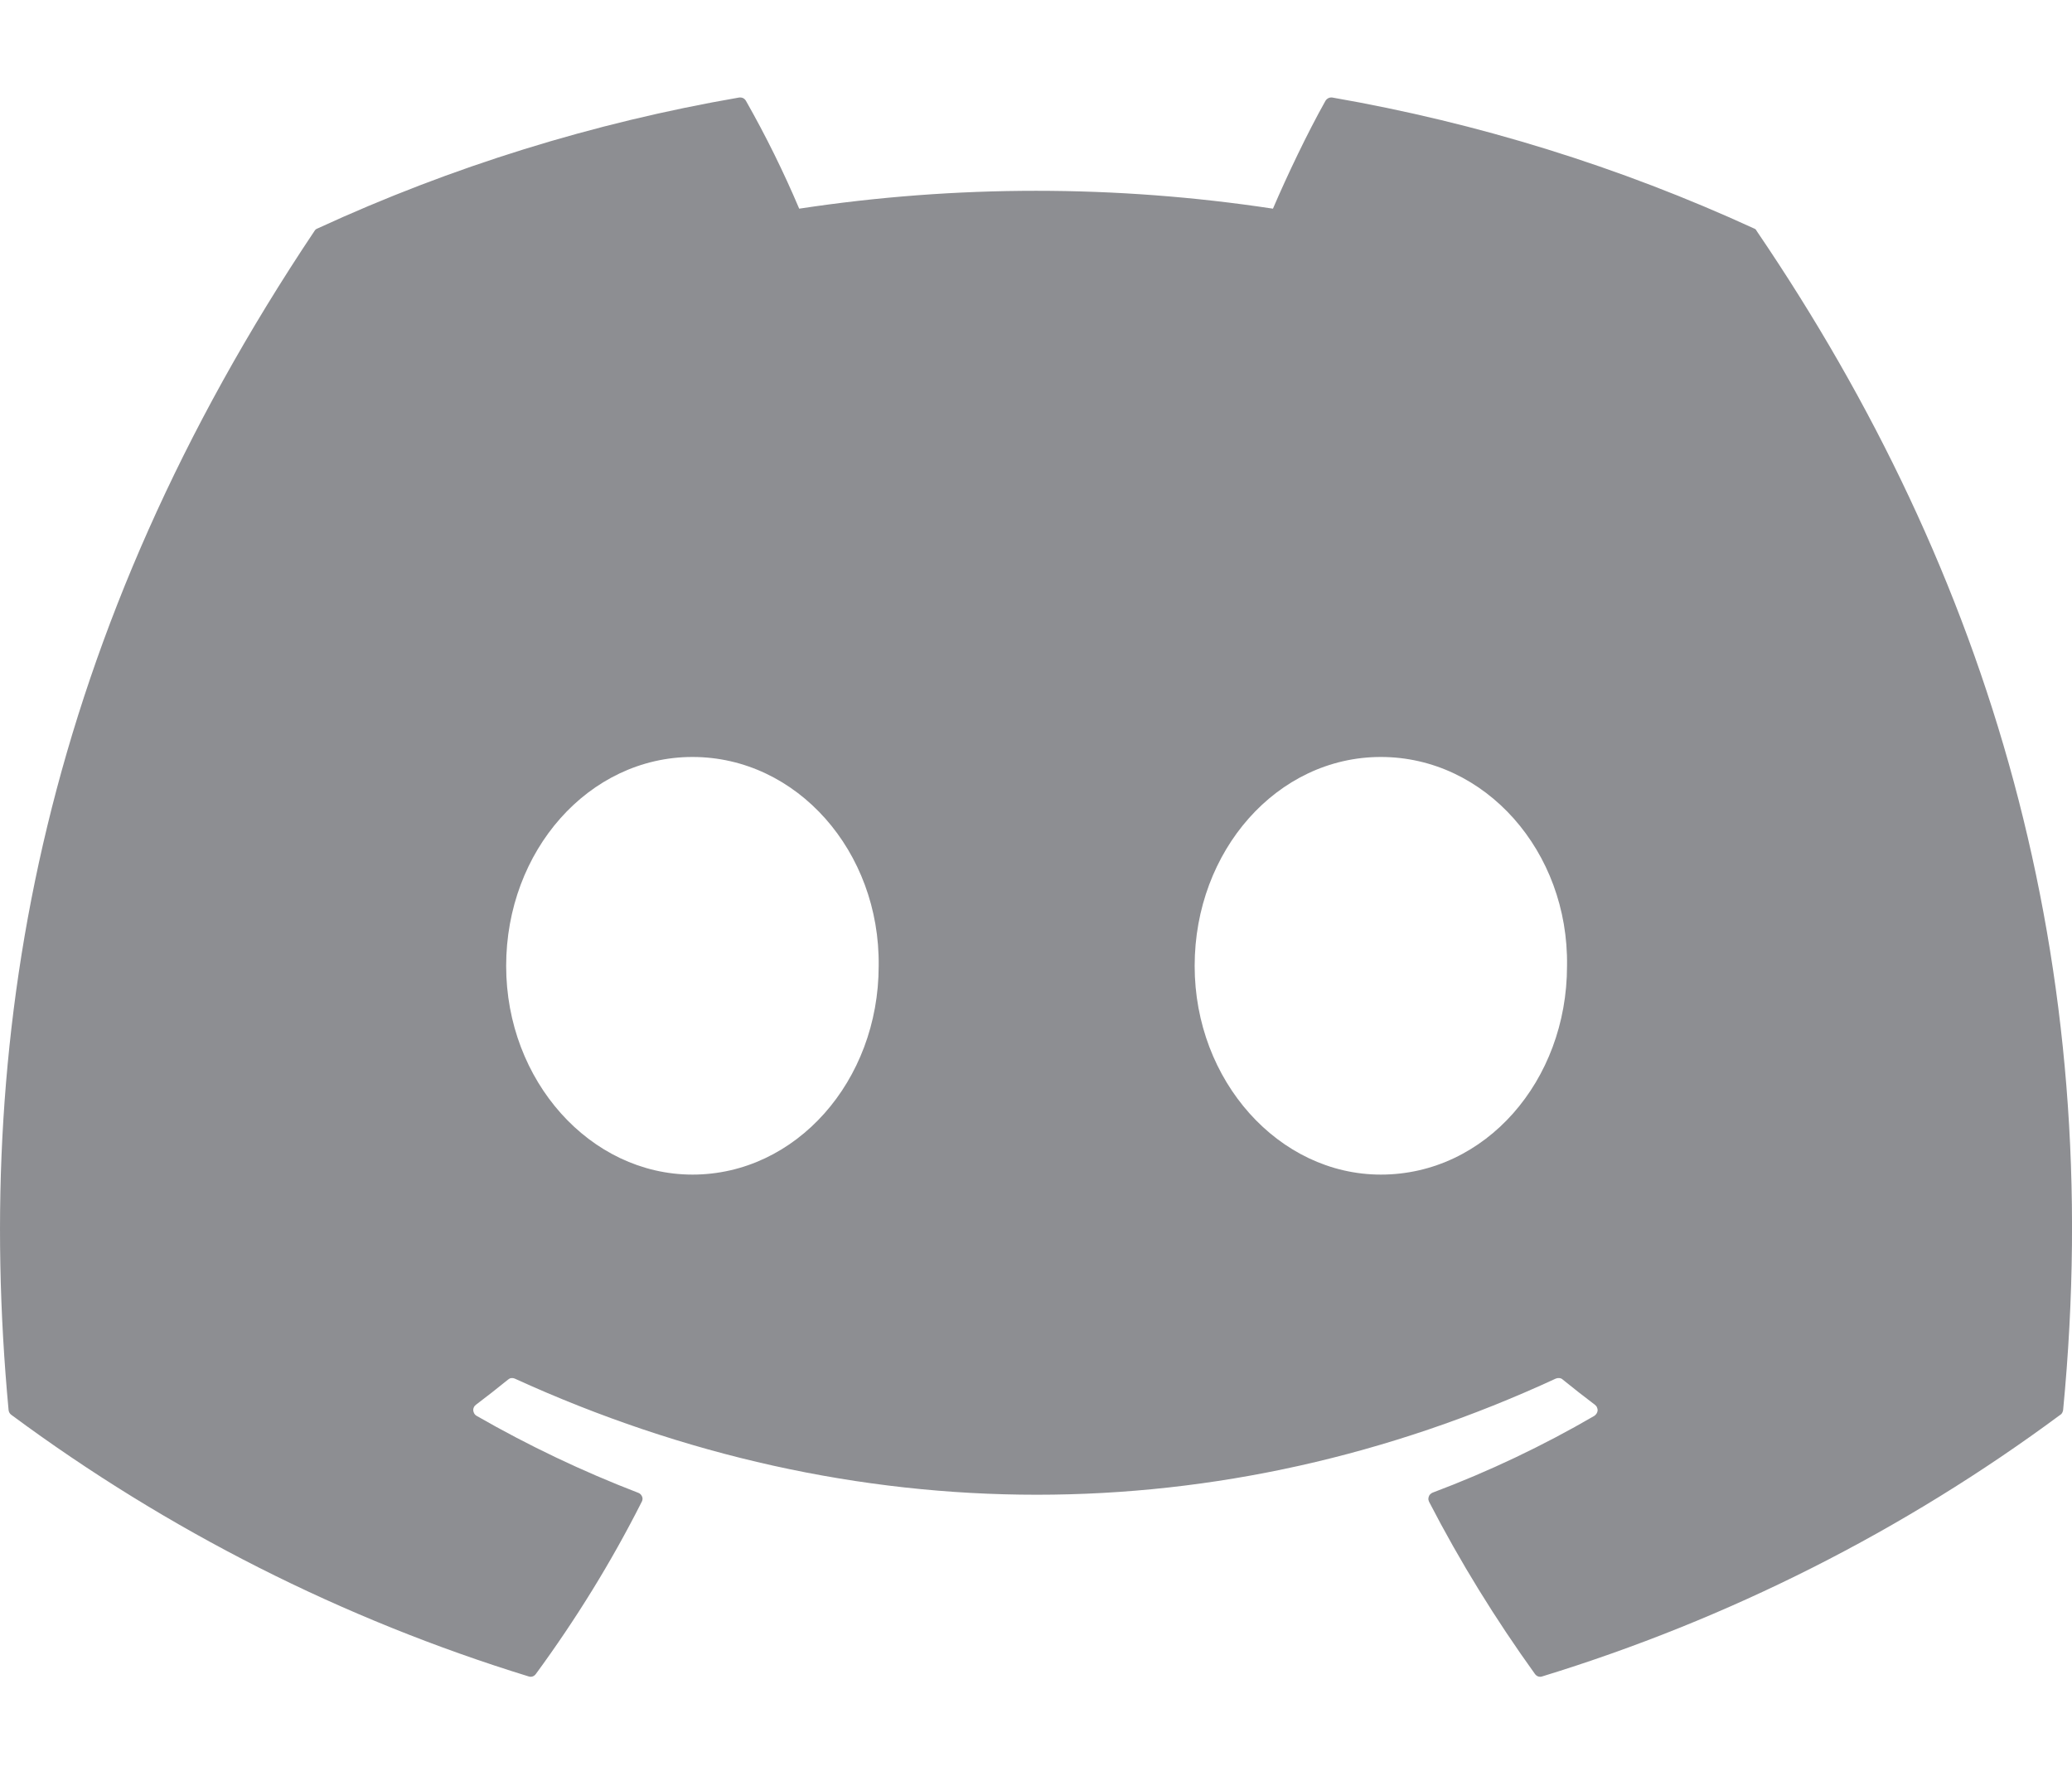 <svg width="14" height="12" viewBox="0 0 14 12" fill="none" xmlns="http://www.w3.org/2000/svg">
<path d="M11.852 1.544C10.944 1.127 9.986 0.83 9.002 0.659C8.993 0.658 8.984 0.659 8.976 0.663C8.968 0.667 8.961 0.673 8.956 0.681C8.833 0.9 8.697 1.186 8.601 1.41C7.54 1.249 6.461 1.249 5.4 1.41C5.294 1.16 5.174 0.917 5.04 0.681C5.035 0.673 5.029 0.667 5.021 0.663C5.012 0.659 5.003 0.658 4.994 0.659C4.01 0.829 3.052 1.126 2.145 1.544C2.137 1.547 2.13 1.552 2.126 1.559C0.311 4.271 -0.186 6.916 0.058 9.528C0.059 9.54 0.066 9.553 0.076 9.56C1.133 10.343 2.315 10.941 3.572 11.328C3.581 11.331 3.59 11.331 3.599 11.328C3.608 11.325 3.615 11.319 3.621 11.311C3.89 10.944 4.13 10.556 4.336 10.148C4.341 10.14 4.342 10.13 4.341 10.121C4.339 10.112 4.334 10.103 4.328 10.097C4.323 10.092 4.318 10.089 4.312 10.087C3.935 9.942 3.57 9.768 3.22 9.567C3.21 9.561 3.203 9.552 3.2 9.541C3.196 9.53 3.197 9.519 3.202 9.509C3.205 9.502 3.21 9.497 3.216 9.492C3.289 9.437 3.363 9.379 3.433 9.322C3.439 9.317 3.446 9.313 3.454 9.312C3.462 9.311 3.47 9.312 3.477 9.315C5.769 10.362 8.249 10.362 10.513 9.315C10.521 9.312 10.529 9.311 10.537 9.312C10.545 9.313 10.553 9.316 10.559 9.322C10.629 9.379 10.703 9.437 10.776 9.492C10.782 9.497 10.787 9.502 10.79 9.509C10.793 9.516 10.795 9.523 10.795 9.53C10.794 9.538 10.792 9.545 10.788 9.551C10.784 9.557 10.779 9.563 10.773 9.567C10.424 9.77 10.058 9.944 9.68 10.086C9.674 10.088 9.669 10.092 9.664 10.097C9.659 10.101 9.656 10.107 9.654 10.113C9.652 10.118 9.651 10.125 9.651 10.131C9.652 10.137 9.654 10.143 9.656 10.148C9.866 10.555 10.107 10.944 10.371 11.311C10.377 11.319 10.384 11.325 10.393 11.328C10.402 11.331 10.411 11.331 10.42 11.328C11.679 10.942 12.863 10.344 13.921 9.56C13.927 9.557 13.931 9.552 13.934 9.546C13.937 9.541 13.939 9.534 13.94 9.528C14.232 6.508 13.45 3.885 11.869 1.56C11.868 1.556 11.865 1.553 11.862 1.55C11.859 1.547 11.856 1.545 11.852 1.544ZM4.679 7.937C3.988 7.937 3.42 7.304 3.42 6.527C3.42 5.749 3.978 5.115 4.679 5.115C5.385 5.115 5.947 5.754 5.937 6.527C5.937 7.304 5.379 7.937 4.679 7.937ZM9.33 7.937C8.641 7.937 8.072 7.304 8.072 6.527C8.072 5.749 8.629 5.115 9.33 5.115C10.036 5.115 10.6 5.754 10.588 6.527C10.588 7.304 10.036 7.937 9.33 7.937Z" fill="#8D8E92"/>
</svg>
